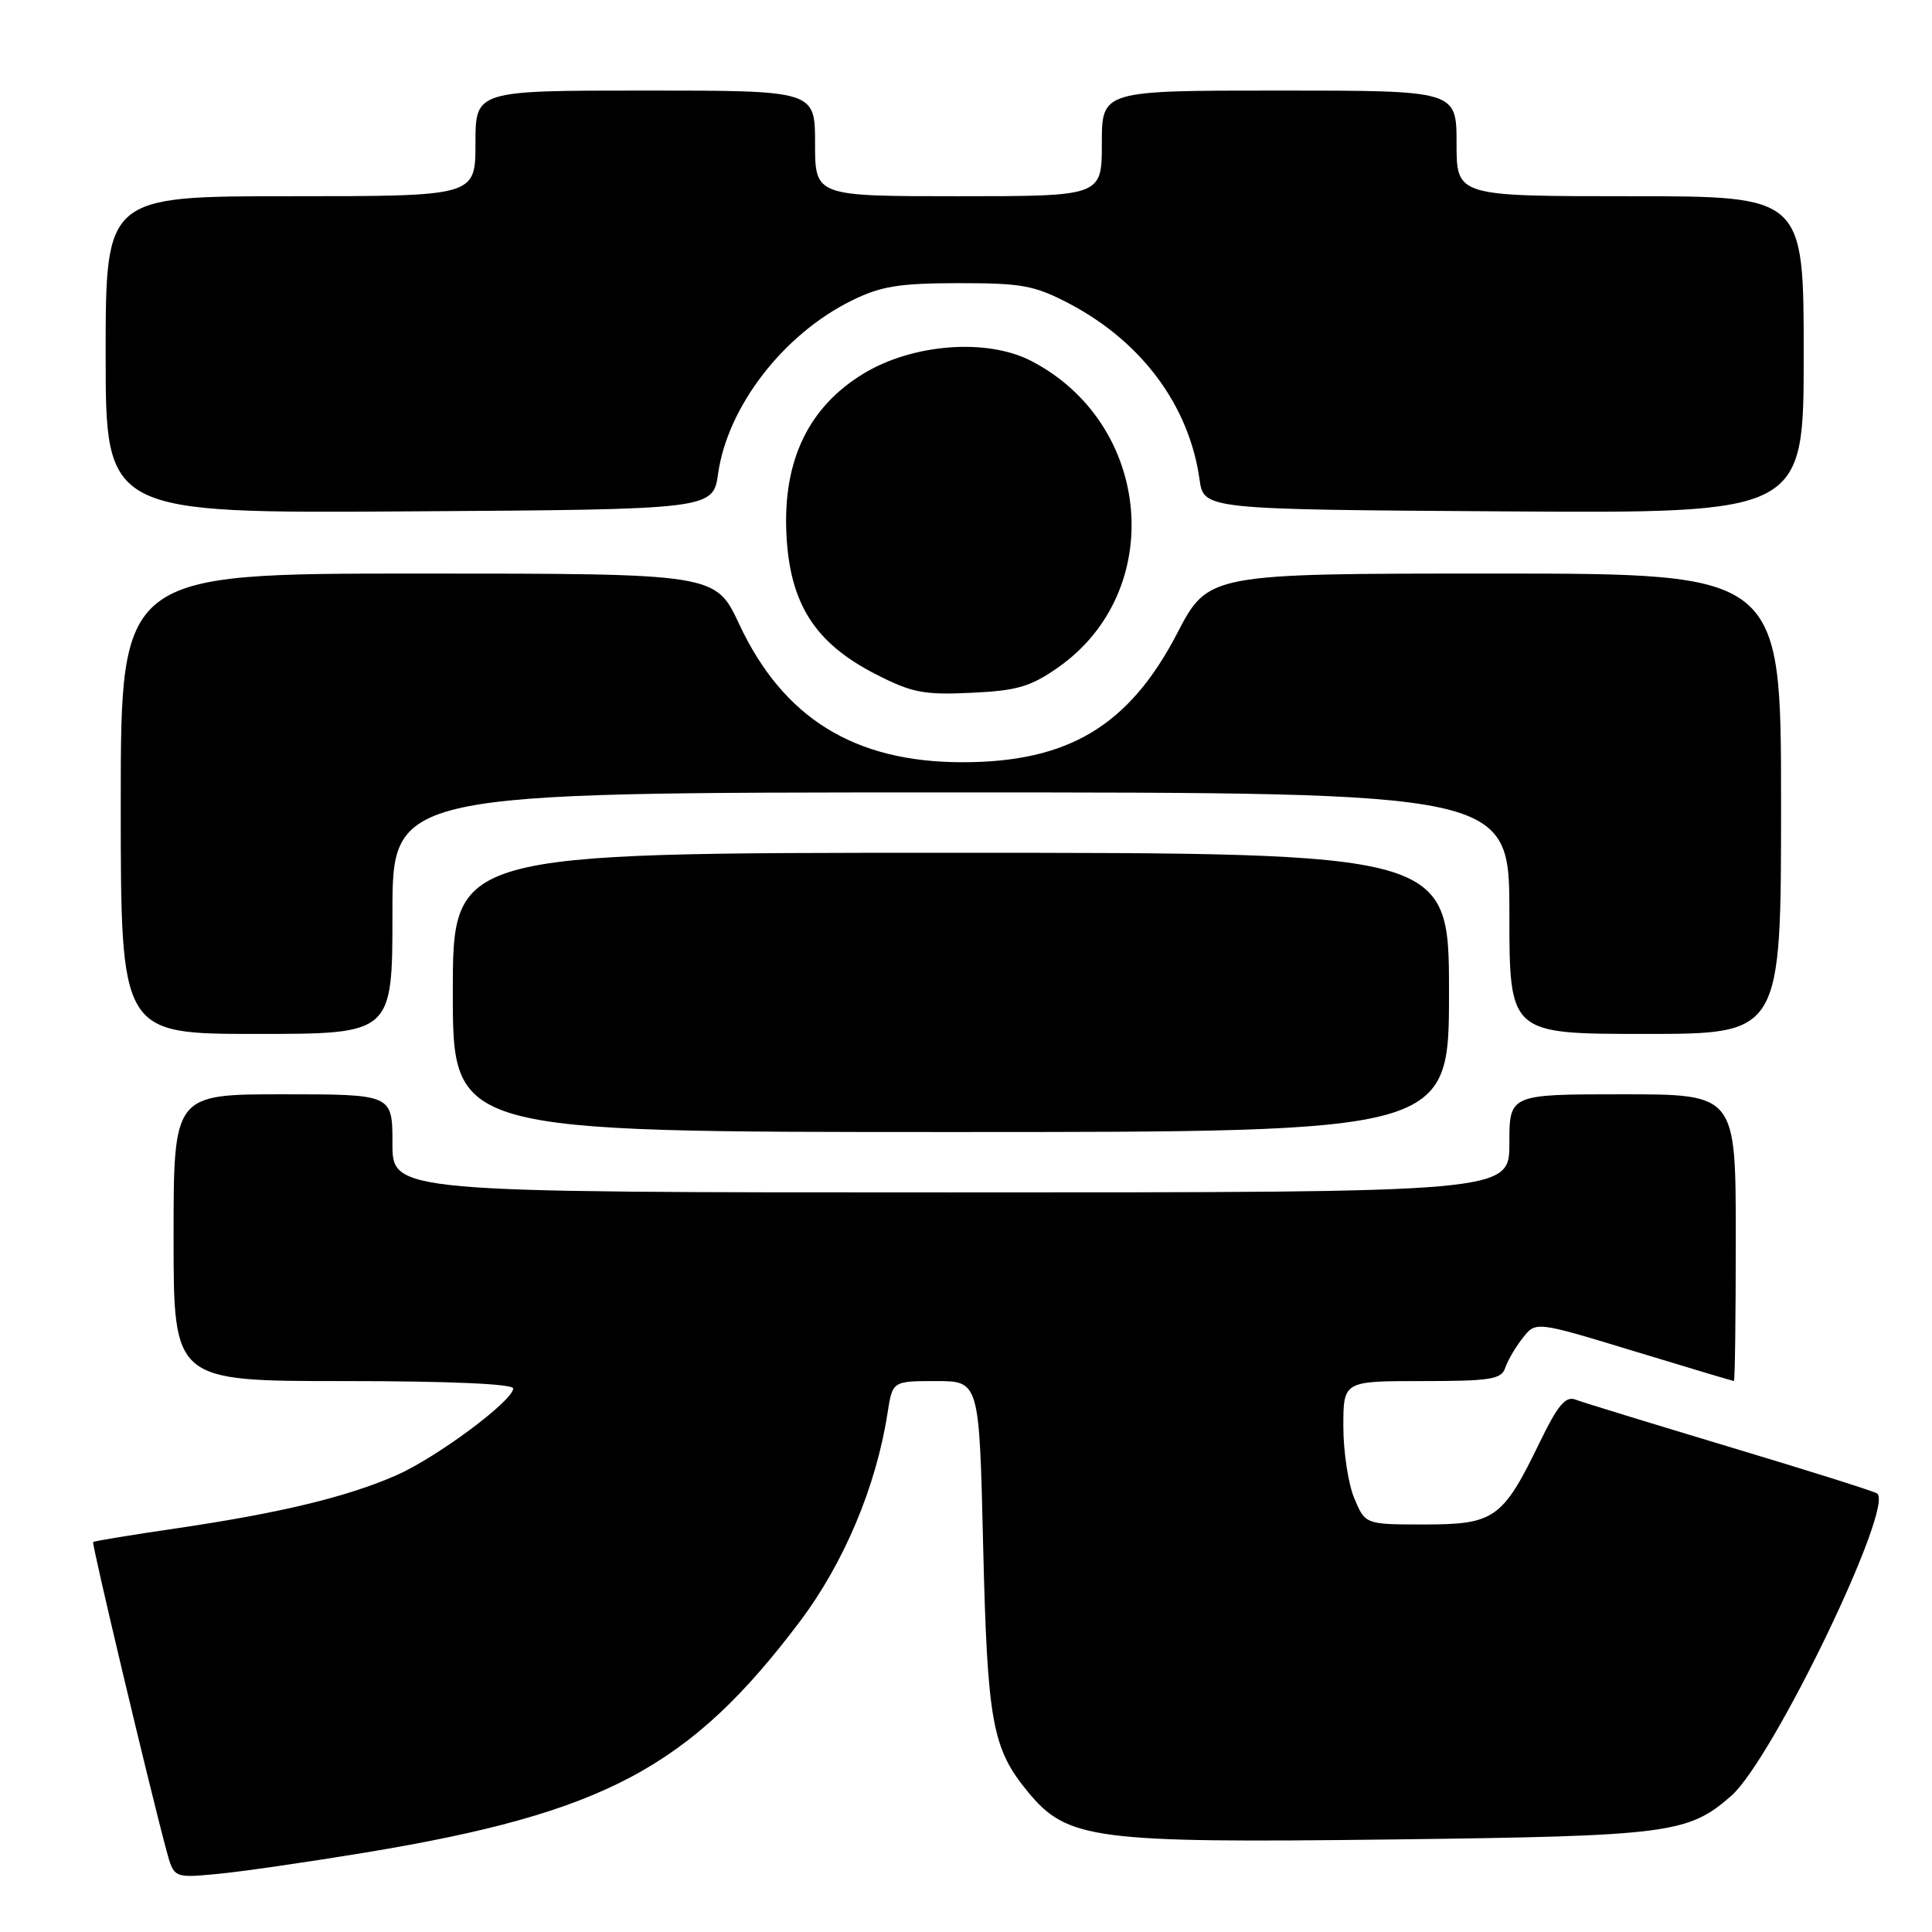 <?xml version="1.0" encoding="UTF-8" standalone="no"?>
<!DOCTYPE svg PUBLIC "-//W3C//DTD SVG 1.1//EN" "http://www.w3.org/Graphics/SVG/1.1/DTD/svg11.dtd" >
<svg xmlns="http://www.w3.org/2000/svg" xmlns:xlink="http://www.w3.org/1999/xlink" version="1.1" viewBox="0 0 256 256">
 <g >
 <path fill="currentColor"
d=" M 48.50 245.46 C 80.11 240.22 91.41 234.20 106.00 214.84 C 111.84 207.08 116.10 196.95 117.60 187.25 C 118.26 183.00 118.26 183.00 124.01 183.00 C 129.76 183.00 129.76 183.00 130.27 204.75 C 130.83 228.20 131.46 231.68 136.22 237.45 C 141.42 243.76 144.96 244.22 184.28 243.74 C 221.17 243.29 223.68 242.97 229.40 237.96 C 234.94 233.09 251.23 199.24 248.69 197.87 C 248.03 197.51 239.15 194.72 228.95 191.66 C 218.75 188.59 209.65 185.80 208.74 185.45 C 207.45 184.96 206.39 186.22 204.03 191.10 C 199.13 201.22 198.03 202.00 188.77 202.00 C 180.90 202.00 180.90 202.00 179.45 198.53 C 178.65 196.62 178.00 192.35 178.00 189.03 C 178.00 183.00 178.00 183.00 188.43 183.00 C 197.48 183.00 198.94 182.77 199.45 181.25 C 199.77 180.29 200.81 178.50 201.77 177.29 C 203.50 175.07 203.50 175.07 216.50 179.03 C 223.65 181.21 229.61 182.99 229.75 182.99 C 229.89 183.00 230.00 174.45 230.00 164.00 C 230.00 145.00 230.00 145.00 215.00 145.00 C 200.00 145.00 200.00 145.00 200.00 151.50 C 200.00 158.00 200.00 158.00 126.00 158.00 C 52.00 158.00 52.00 158.00 52.00 151.50 C 52.00 145.00 52.00 145.00 37.50 145.00 C 23.00 145.00 23.00 145.00 23.00 164.00 C 23.00 183.00 23.00 183.00 45.50 183.00 C 59.48 183.00 68.00 183.37 68.00 183.98 C 68.00 185.60 57.84 193.15 52.50 195.49 C 46.02 198.34 37.15 200.48 23.53 202.49 C 17.50 203.37 12.46 204.20 12.34 204.33 C 12.13 204.54 19.82 236.90 22.05 245.18 C 23.04 248.85 23.04 248.85 28.77 248.31 C 31.92 248.02 40.80 246.73 48.50 245.46 Z  M 192.00 131.50 C 192.00 113.00 192.00 113.00 126.00 113.00 C 60.00 113.00 60.00 113.00 60.00 131.50 C 60.00 150.00 60.00 150.00 126.00 150.00 C 192.00 150.00 192.00 150.00 192.00 131.50 Z  M 52.00 121.00 C 52.00 105.00 52.00 105.00 126.00 105.00 C 200.00 105.00 200.00 105.00 200.00 121.00 C 200.00 137.00 200.00 137.00 218.00 137.00 C 236.00 137.00 236.00 137.00 236.00 106.50 C 236.00 76.00 236.00 76.00 198.05 76.00 C 160.10 76.00 160.10 76.00 155.97 83.94 C 149.60 96.18 141.56 101.00 127.53 101.00 C 113.21 101.00 103.78 95.16 97.94 82.69 C 94.81 76.00 94.81 76.00 55.41 76.00 C 16.00 76.00 16.00 76.00 16.00 106.50 C 16.00 137.00 16.00 137.00 34.00 137.00 C 52.00 137.00 52.00 137.00 52.00 121.00 Z  M 140.19 88.45 C 154.65 78.32 152.68 56.08 136.59 47.80 C 130.72 44.79 120.90 45.55 114.38 49.53 C 107.14 53.95 103.75 61.00 104.20 70.69 C 104.63 79.96 107.94 85.18 116.01 89.32 C 120.82 91.79 122.39 92.10 128.69 91.80 C 134.76 91.52 136.54 91.00 140.19 88.45 Z  M 95.16 62.72 C 96.43 53.85 103.80 44.30 112.83 39.84 C 116.71 37.92 119.11 37.53 127.00 37.52 C 135.44 37.51 137.08 37.82 141.72 40.25 C 151.30 45.30 157.57 53.76 158.94 63.50 C 159.50 67.50 159.50 67.50 199.25 67.76 C 239.00 68.02 239.00 68.02 239.00 47.01 C 239.00 26.00 239.00 26.00 216.00 26.00 C 193.00 26.00 193.00 26.00 193.00 19.00 C 193.00 12.00 193.00 12.00 169.50 12.00 C 146.00 12.00 146.00 12.00 146.00 19.00 C 146.00 26.00 146.00 26.00 127.00 26.00 C 108.00 26.00 108.00 26.00 108.00 19.00 C 108.00 12.00 108.00 12.00 85.50 12.00 C 63.00 12.00 63.00 12.00 63.00 19.00 C 63.00 26.00 63.00 26.00 38.50 26.00 C 14.00 26.00 14.00 26.00 14.00 47.01 C 14.00 68.02 14.00 68.02 54.24 67.76 C 94.48 67.50 94.48 67.50 95.16 62.72 Z "/>
</g>
</svg>
